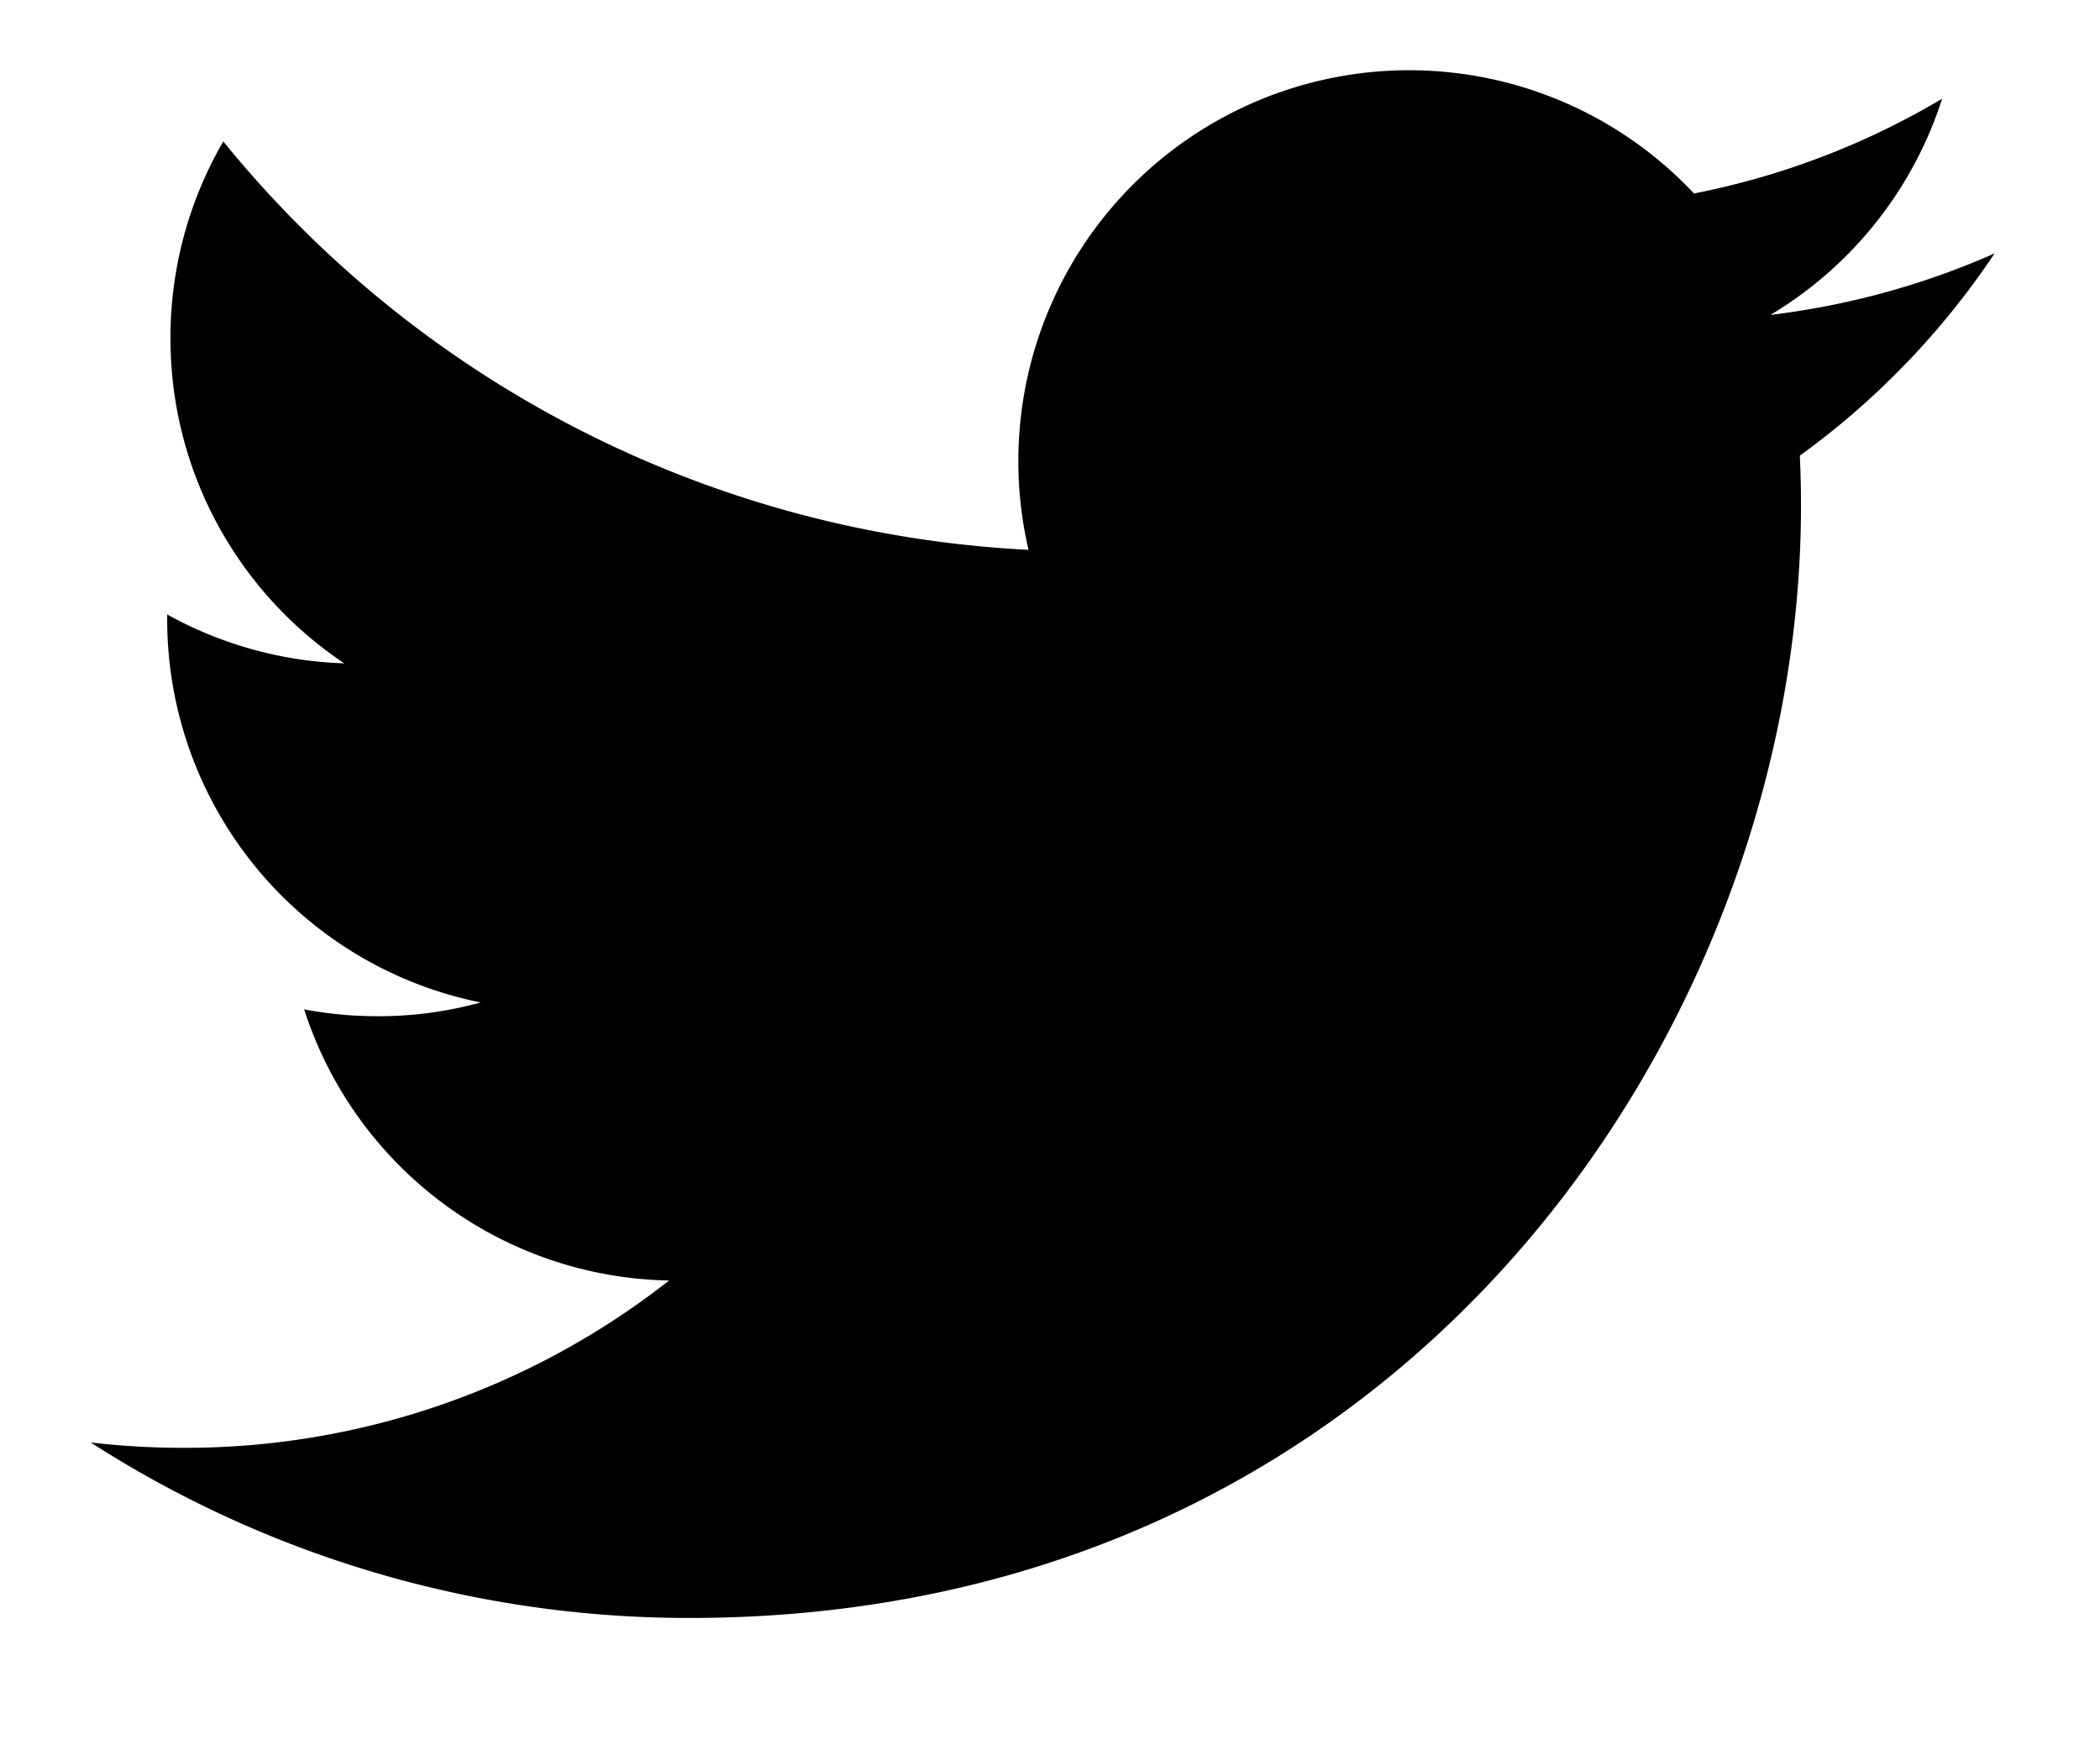 <svg width="18" height="15" xmlns="http://www.w3.org/2000/svg">
    <path d="M17.098 2.171c-.6.266-1.246.446-1.923.528A3.354 3.354 0 0 0 16.647.846a6.667 6.667 0 0 1-2.127.812 3.35 3.35 0 0 0-5.704 3.054 9.503 9.503 0 0 1-6.902-3.5 3.347 3.347 0 0 0-.453 1.686c0 1.16.59 2.186 1.49 2.787a3.348 3.348 0 0 1-1.518-.419v.041A3.349 3.349 0 0 0 4.12 8.591a3.276 3.276 0 0 1-.883.118c-.216 0-.427-.02-.63-.059a3.35 3.35 0 0 0 3.128 2.324 6.718 6.718 0 0 1-4.158 1.434 6.87 6.87 0 0 1-.8-.046 9.483 9.483 0 0 0 5.133 1.504c6.16 0 9.527-5.102 9.527-9.528 0-.146-.003-.29-.01-.433a6.797 6.797 0 0 0 1.67-1.734" fill-rule="evenodd"/>
</svg>
